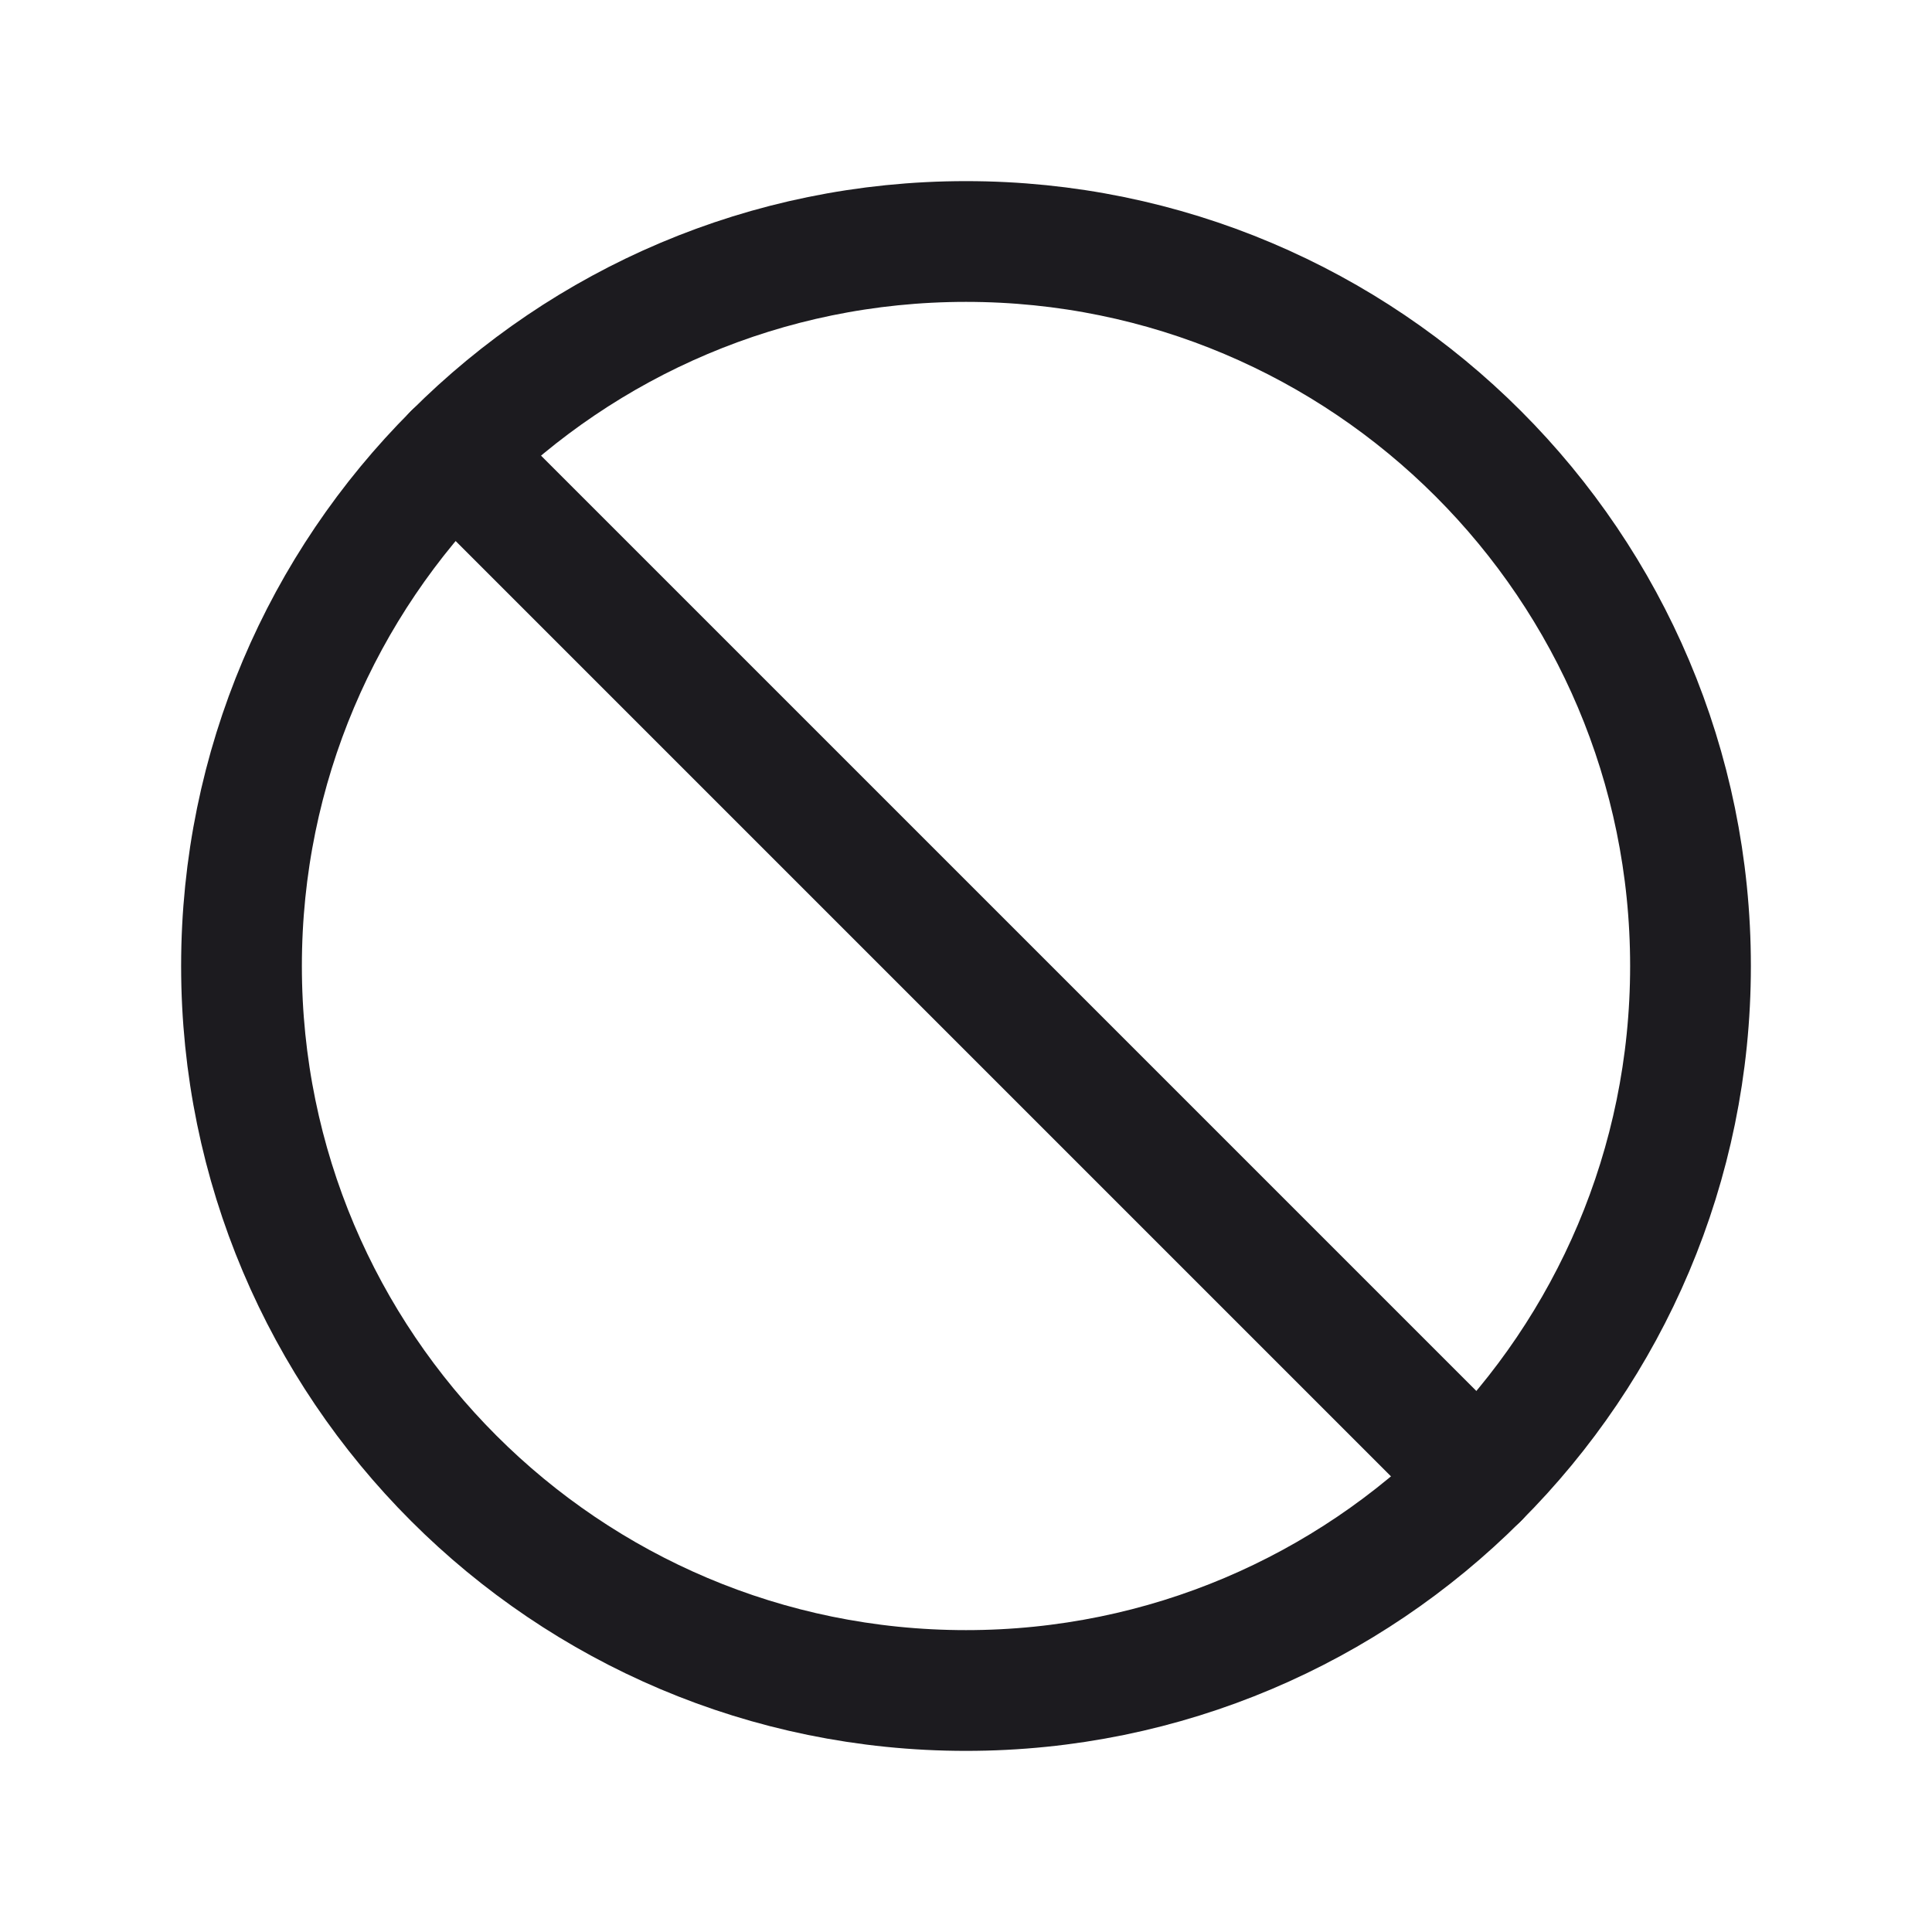 <svg width="32" height="32" viewBox="0 0 32 32" fill="none" xmlns="http://www.w3.org/2000/svg">
<path d="M16 28C22.627 28 28 22.627 28 16C28 9.373 22.627 4 16 4C9.373 4 4 9.373 4 16C4 22.627 9.373 28 16 28Z" stroke="#1C1B1F" stroke-width="2" stroke-miterlimit="10"/>
<path d="M7.515 7.515L24.485 24.485" stroke="#1C1B1F" stroke-width="2" stroke-linecap="round" stroke-linejoin="round"/>
</svg>
